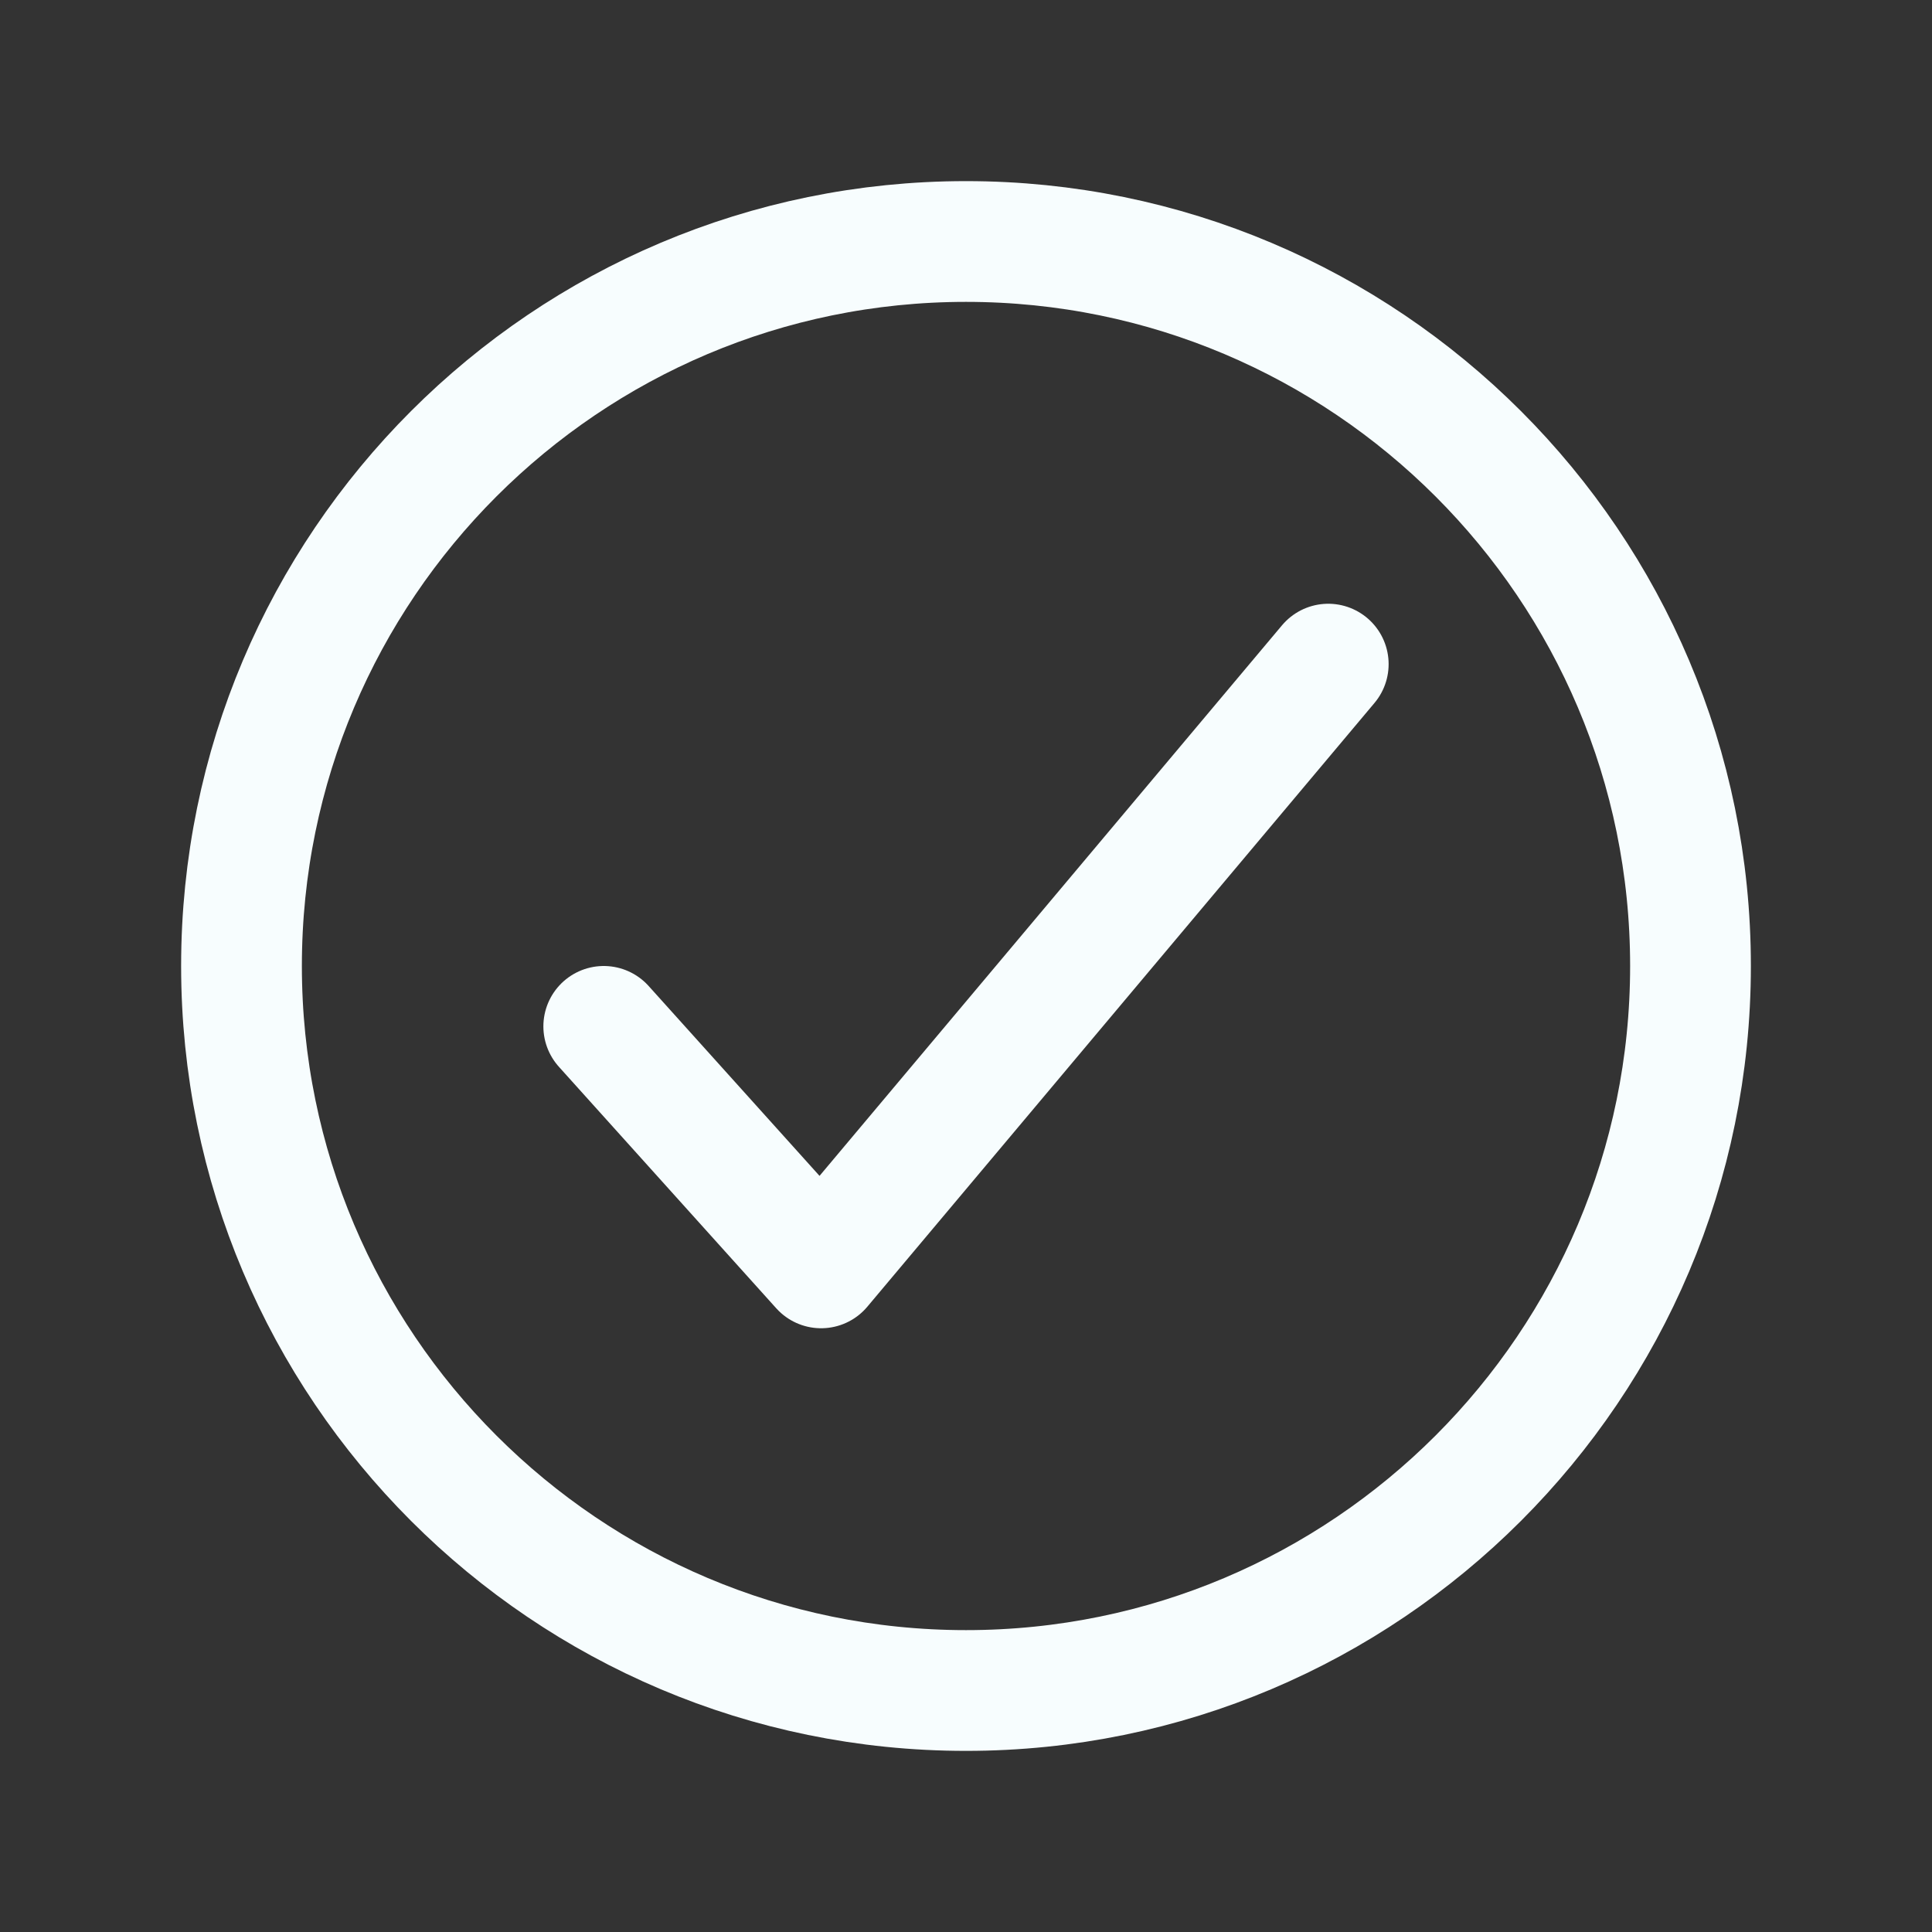 <svg xmlns="http://www.w3.org/2000/svg" class="ionicon" viewBox="0 0 512 512"><rect x="0" y="0" width="512" height="512" fill="#333333" stroke="none"/><path d="M448 256c0-106-86-192-192-192S64 150 64 256s86 192 192 192 192-86 192-192z" fill="none" stroke="#f7fdfe" stroke-miterlimit="10" stroke-width="32"/><path fill="none" stroke="#f7fdfe" stroke-linecap="round" stroke-linejoin="round" stroke-width="32" d="M352 176L217.6 336 160 272"/></svg>